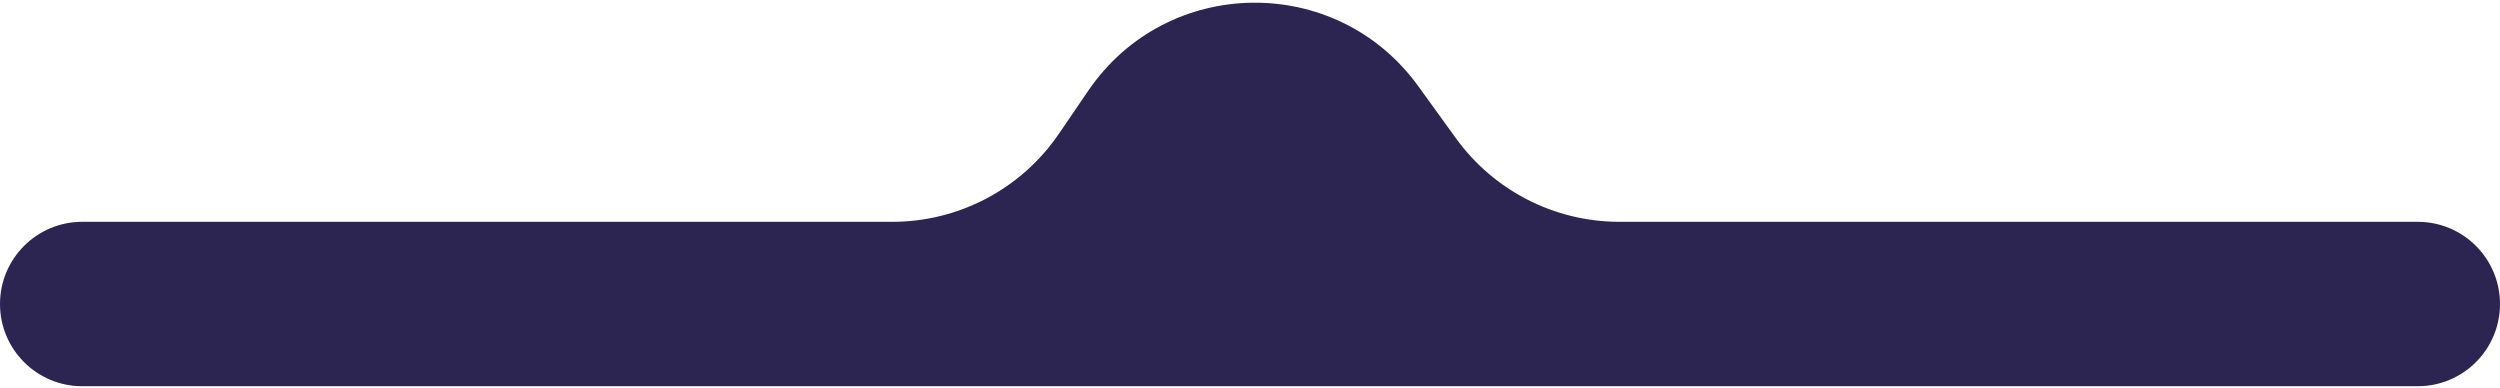 <svg width="657" height="102" viewBox="0 0 657 102" fill="none" xmlns="http://www.w3.org/2000/svg">
<path d="M0 79.896C0 67.965 9.672 58.292 21.604 58.292H234.491C252.015 58.292 268.407 49.63 278.28 35.151L285.987 23.848C306.675 -6.493 351.202 -7.109 372.722 22.648L382.632 36.351C392.598 50.131 408.572 58.292 425.578 58.292H635.396C647.328 58.292 657 67.965 657 79.896V79.896C657 91.828 647.328 101.5 635.396 101.5H492.75H328.5H164.25H21.604C9.672 101.5 0 91.828 0 79.896V79.896Z" fill="#2C2552"/>
</svg>
